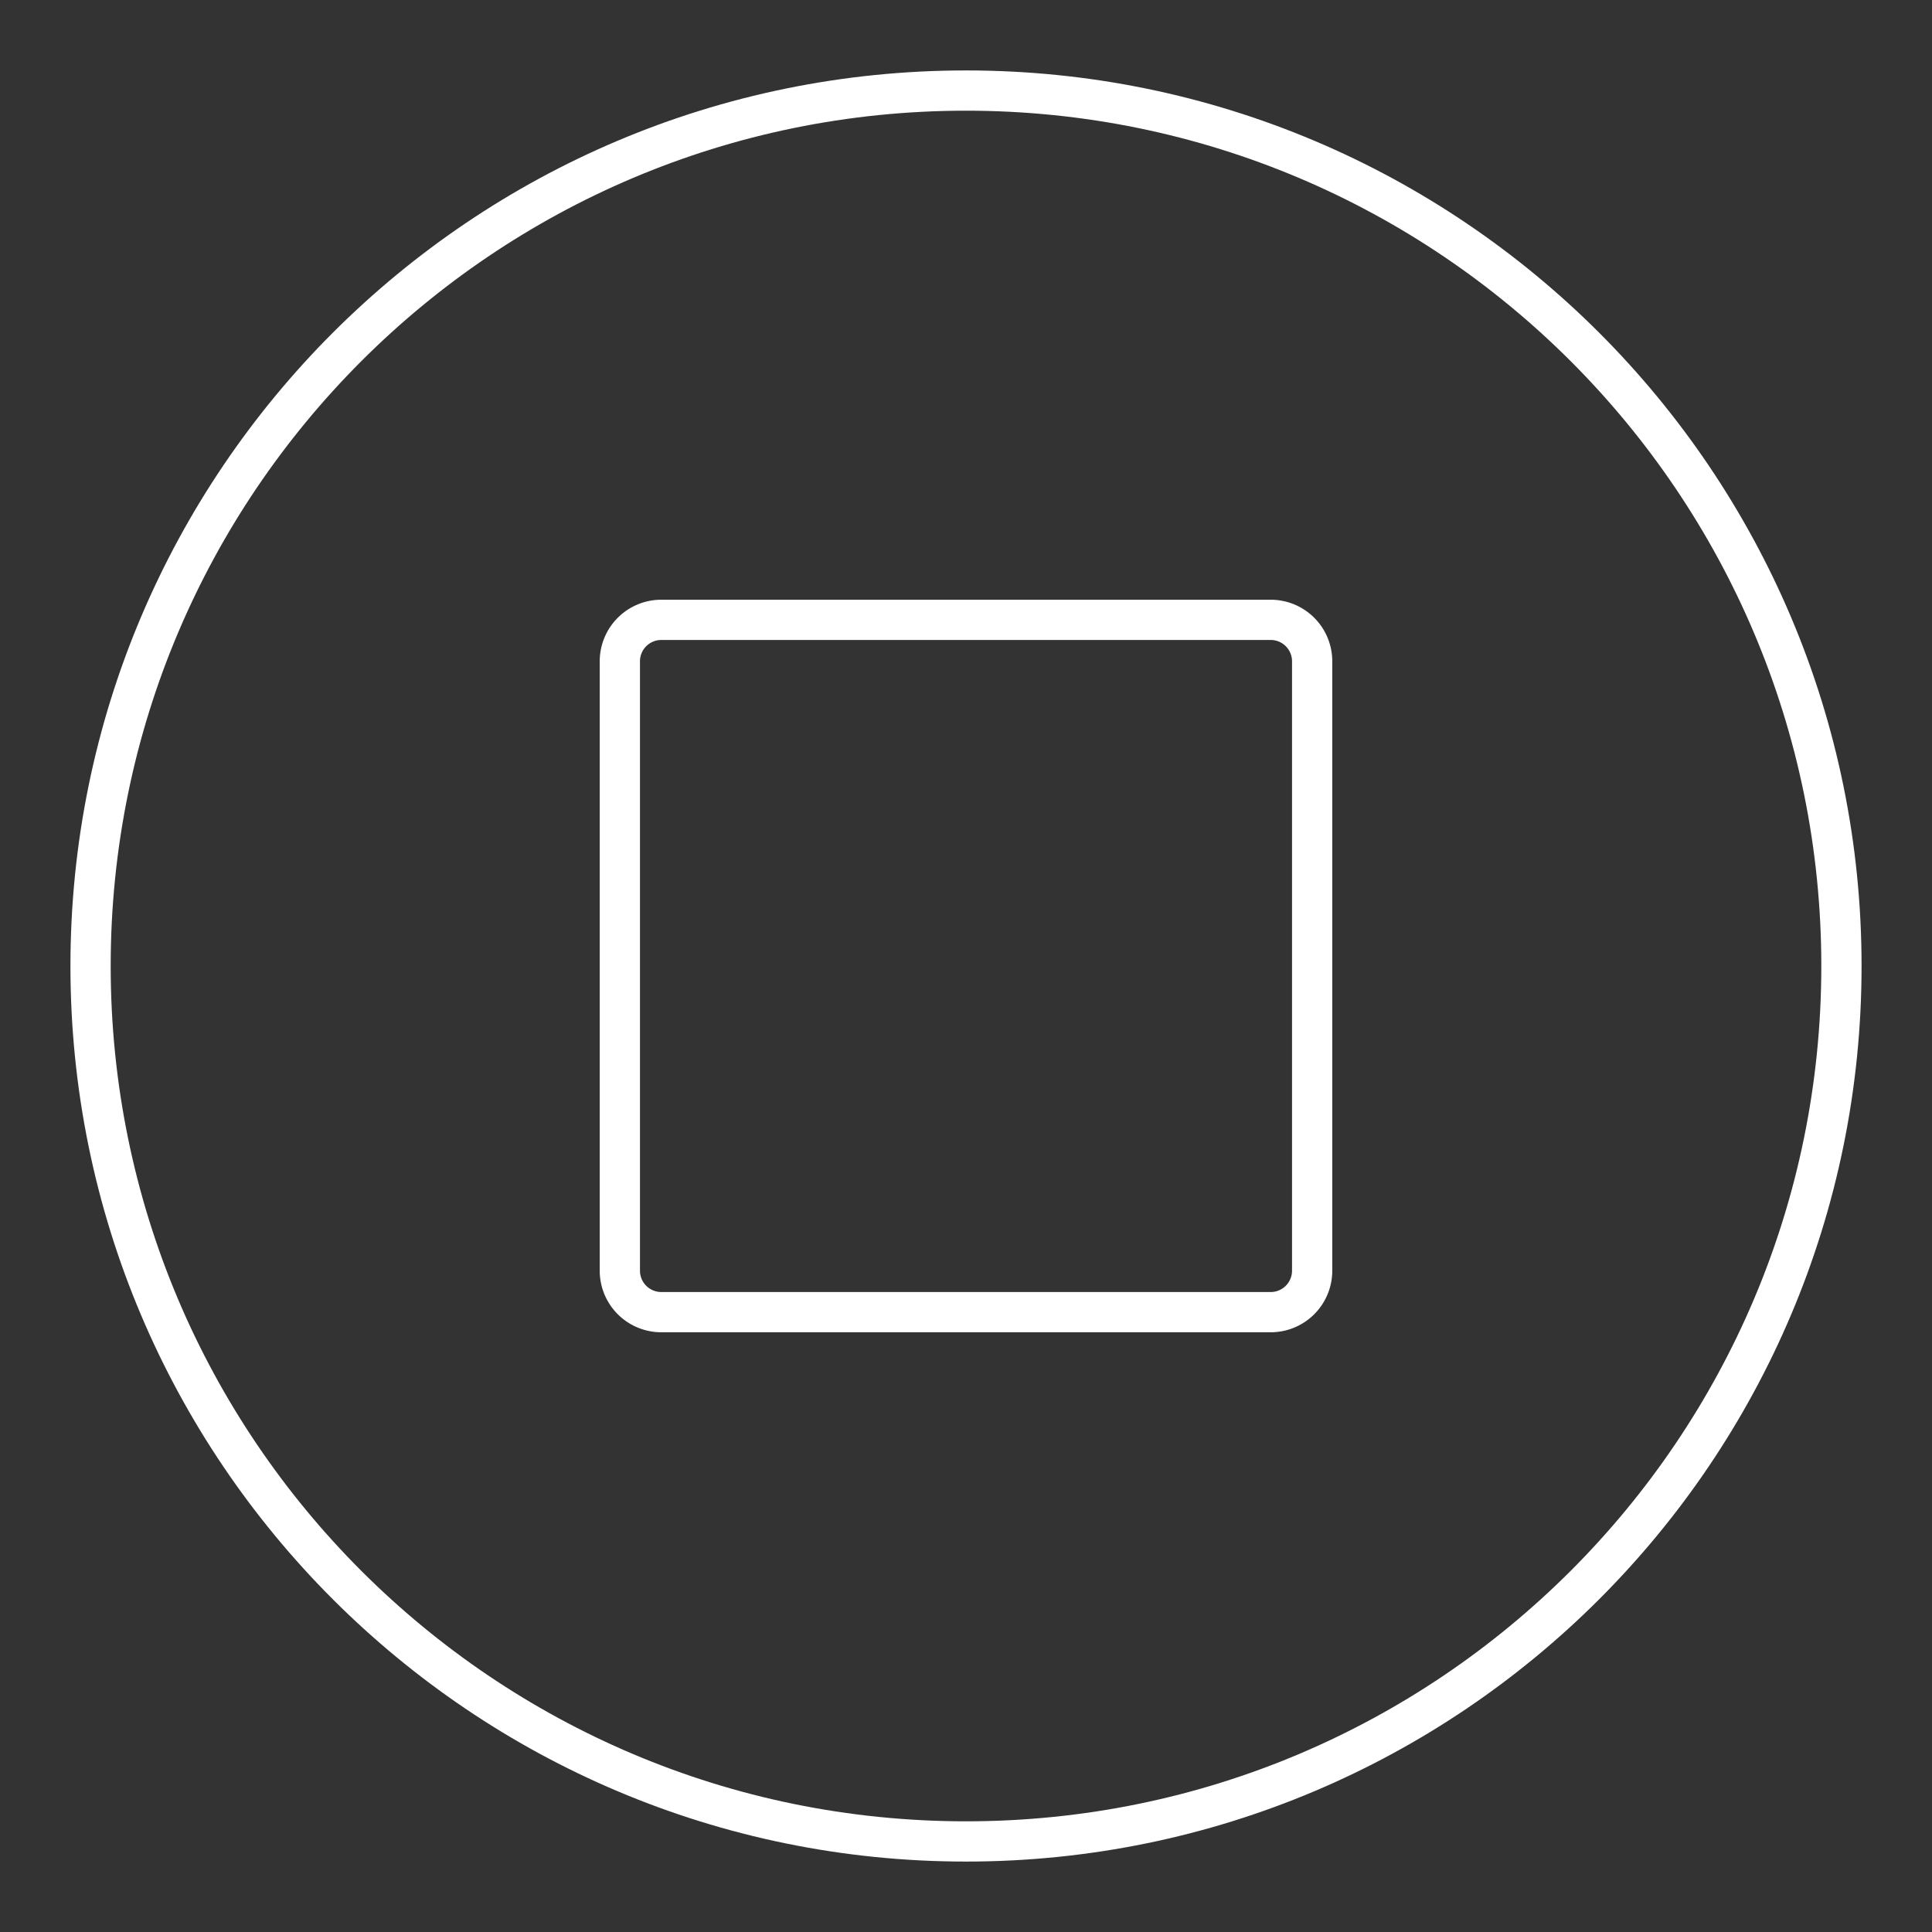<?xml version="1.0" encoding="utf-8"?>
<svg
	version="1.1"
	xmlns="http://www.w3.org/2000/svg"
	xmlns:xlink="http://www.w3.org/1999/xlink"
	x="0%" y="0%"
	width="100%" height="100%"
	viewBox="0 0 48.0 48.0"
	enable-background="new 0 0 48.0 48.0"
	xml:space="preserve">
	<rect x="0" y="0" width="48.0" height="48.0" fill="#333333" stroke="none"/>
	<path
fill="none"
		stroke="#FFFFFF"
		stroke-opacity="1.000"
		stroke-linejoin="round"
		stroke-linecap="round"
		d="M24.00,2.25C36.01,2.25,45.75,11.99,45.75,24.00C45.75,36.01,36.01,45.75,24.00,45.75C11.99,45.75,2.25,36.01,2.25,24.00C2.25,11.99,11.99,2.25,24.00,2.25z"/>
	<path
fill="none"
		stroke="#FFFFFF"
		stroke-opacity="1.000"
		stroke-linejoin="round"
		stroke-linecap="round"
		d="M16.43,15.40L31.57,15.40A1.03 1.03 0 0 1 32.60,16.43L32.60,31.57A1.03 1.03 0 0 1 31.57,32.60L16.43,32.60A1.03 1.03 0 0 1 15.40,31.57L15.40,16.43A1.03 1.03 0 0 1 16.43,15.40z"/>
</svg>